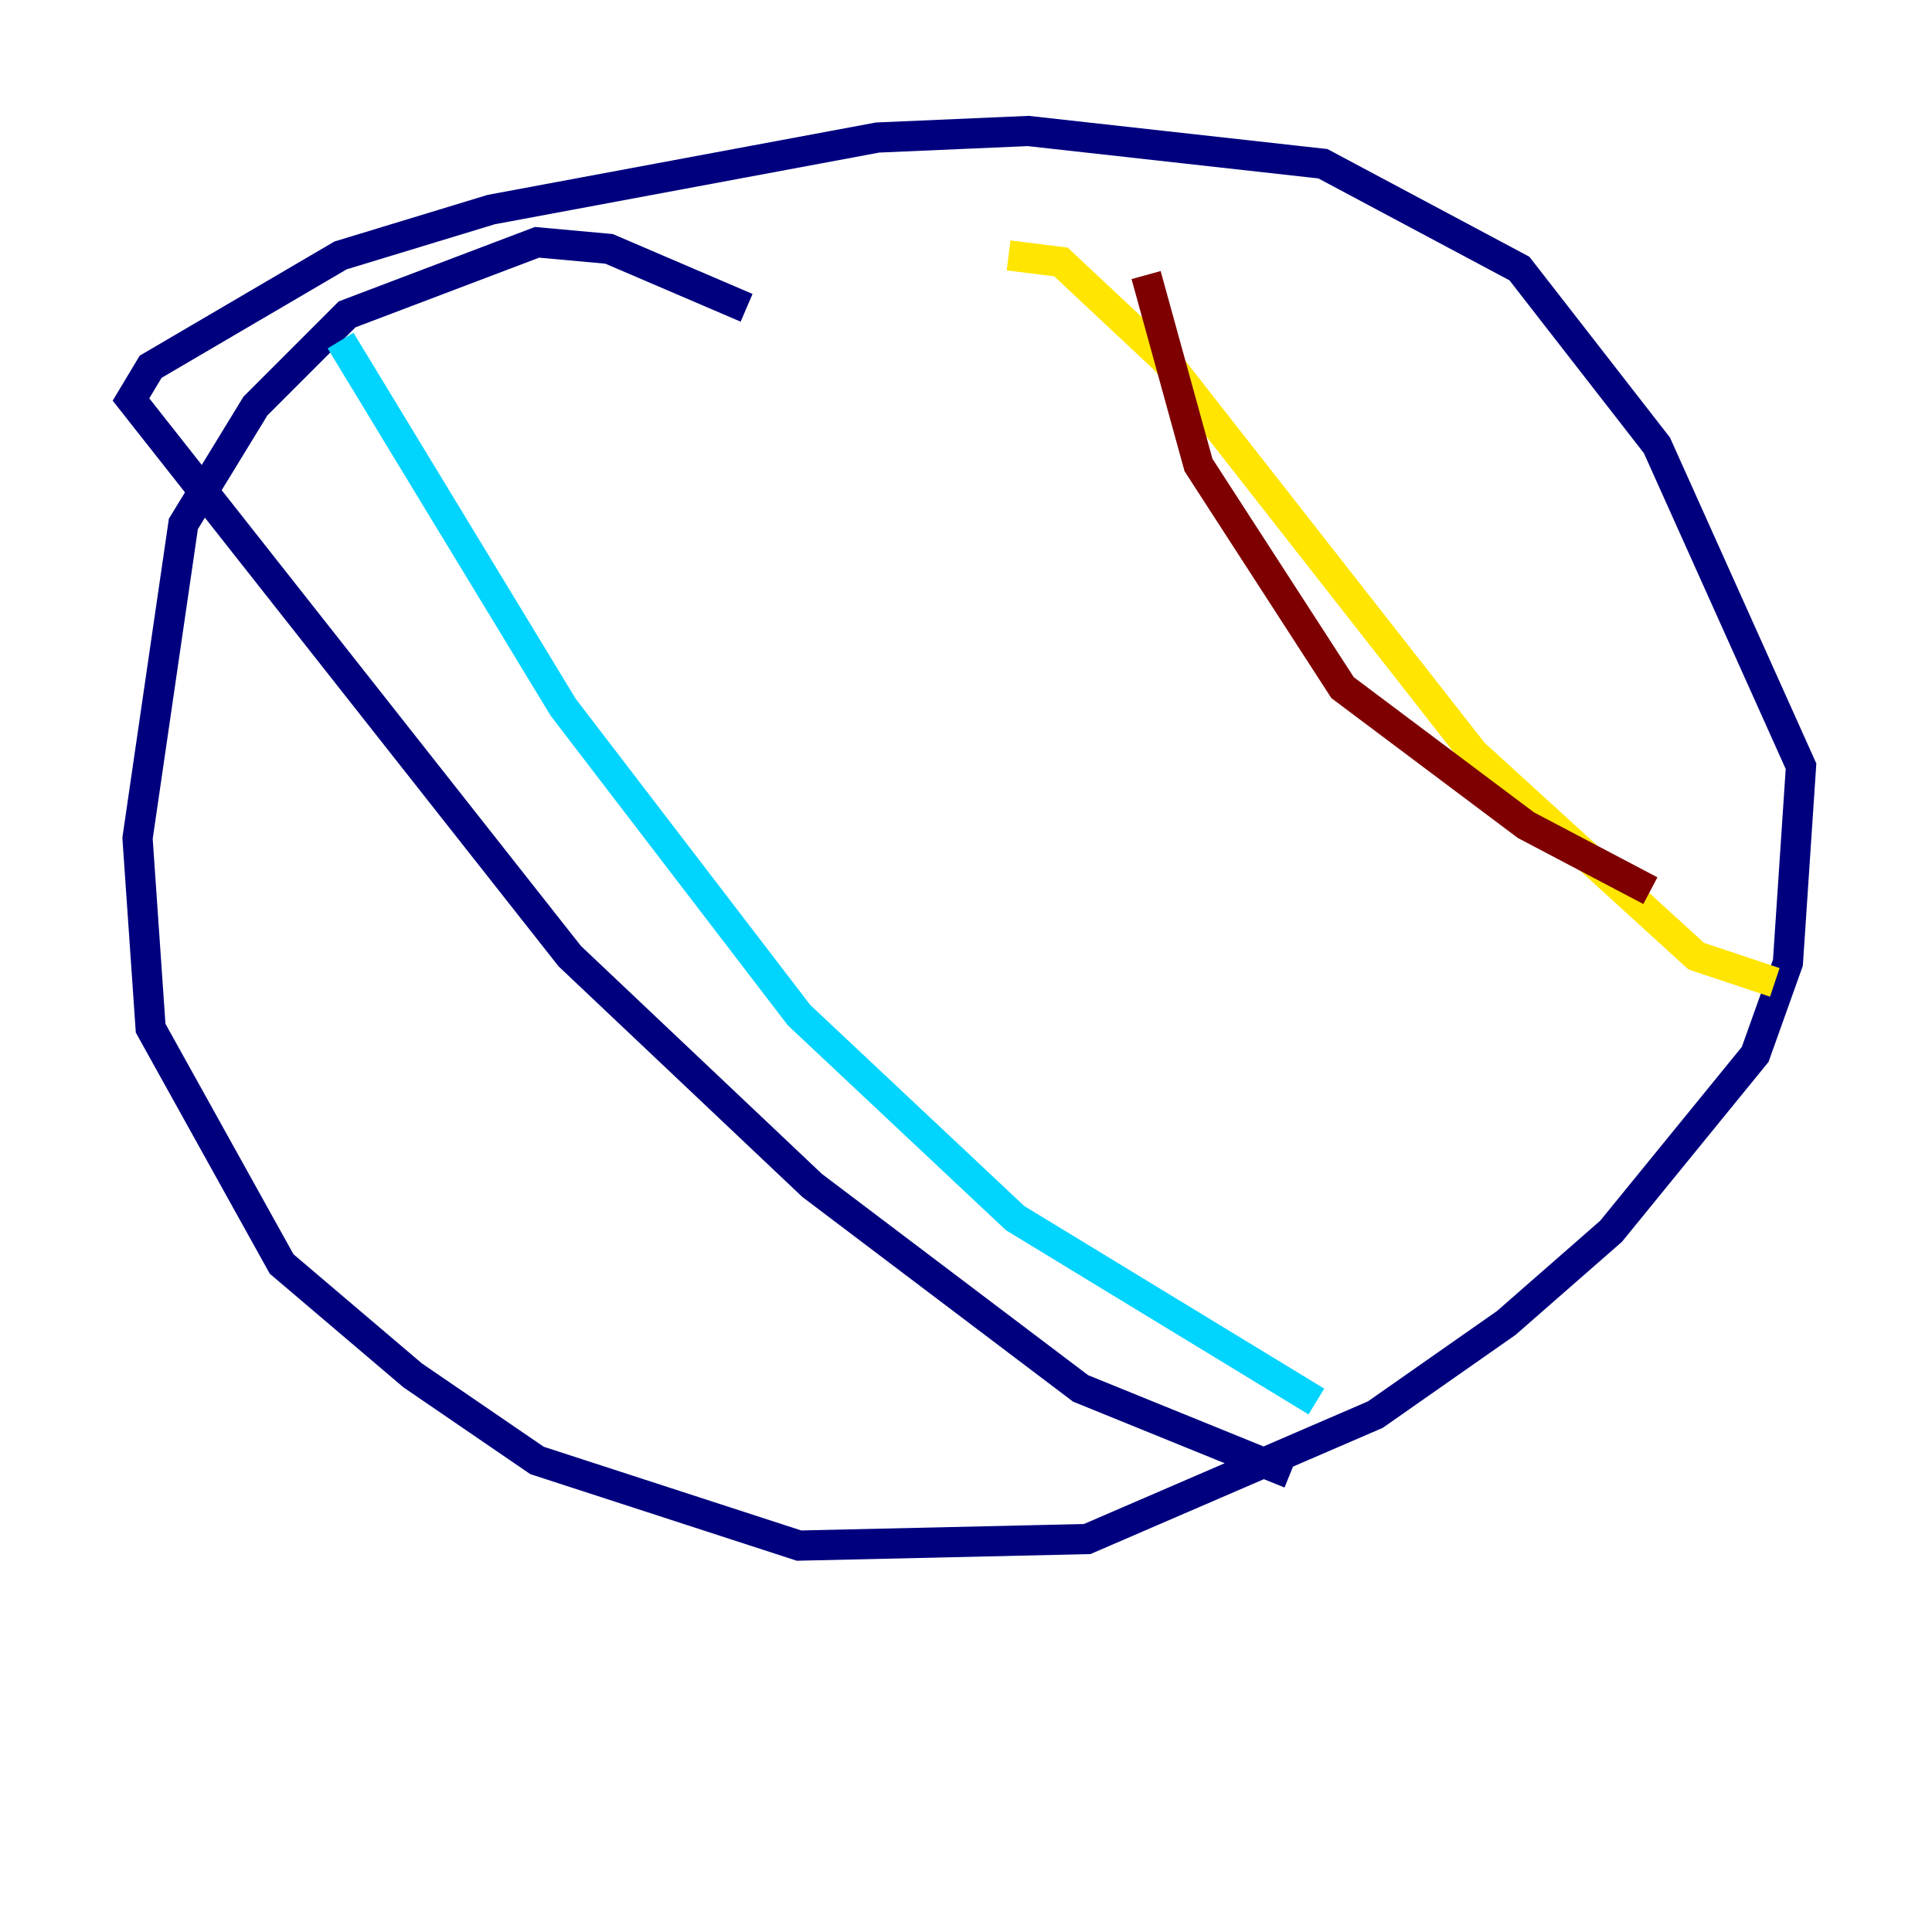 <?xml version="1.0" encoding="utf-8" ?>
<svg baseProfile="tiny" height="128" version="1.2" viewBox="0,0,128,128" width="128" xmlns="http://www.w3.org/2000/svg" xmlns:ev="http://www.w3.org/2001/xml-events" xmlns:xlink="http://www.w3.org/1999/xlink"><defs /><polyline fill="none" points="49.464,20.393 40.352,16.488 35.58,16.054 22.997,20.827 16.922,26.902 12.149,34.712 9.112,55.539 9.98,68.122 18.658,83.742 27.336,91.119 35.58,96.759 52.936,102.4 72.027,101.966 91.119,93.722 99.797,87.647 106.739,81.573 116.285,69.858 118.454,63.783 119.322,50.766 109.776,29.505 100.664,17.79 87.647,10.848 68.122,8.678 58.142,9.112 32.542,13.885 22.563,16.922 9.98,24.298 8.678,26.468 37.749,63.349 53.803,78.536 71.593,91.986 85.478,97.627" stroke="#00007f" stroke-width="2" /><polyline fill="none" points="22.563,22.563 37.315,46.861 52.936,67.254 67.254,80.705 87.214,92.854" stroke="#00d4ff" stroke-width="2" /><polyline fill="none" points="66.82,16.922 70.291,17.356 77.234,23.864 97.627,49.898 112.38,63.349 117.586,65.085" stroke="#ffe500" stroke-width="2" /><polyline fill="none" points="75.932,18.224 79.403,30.807 88.949,45.559 101.098,54.671 109.342,59.01" stroke="#7f0000" stroke-width="2" /></svg>
